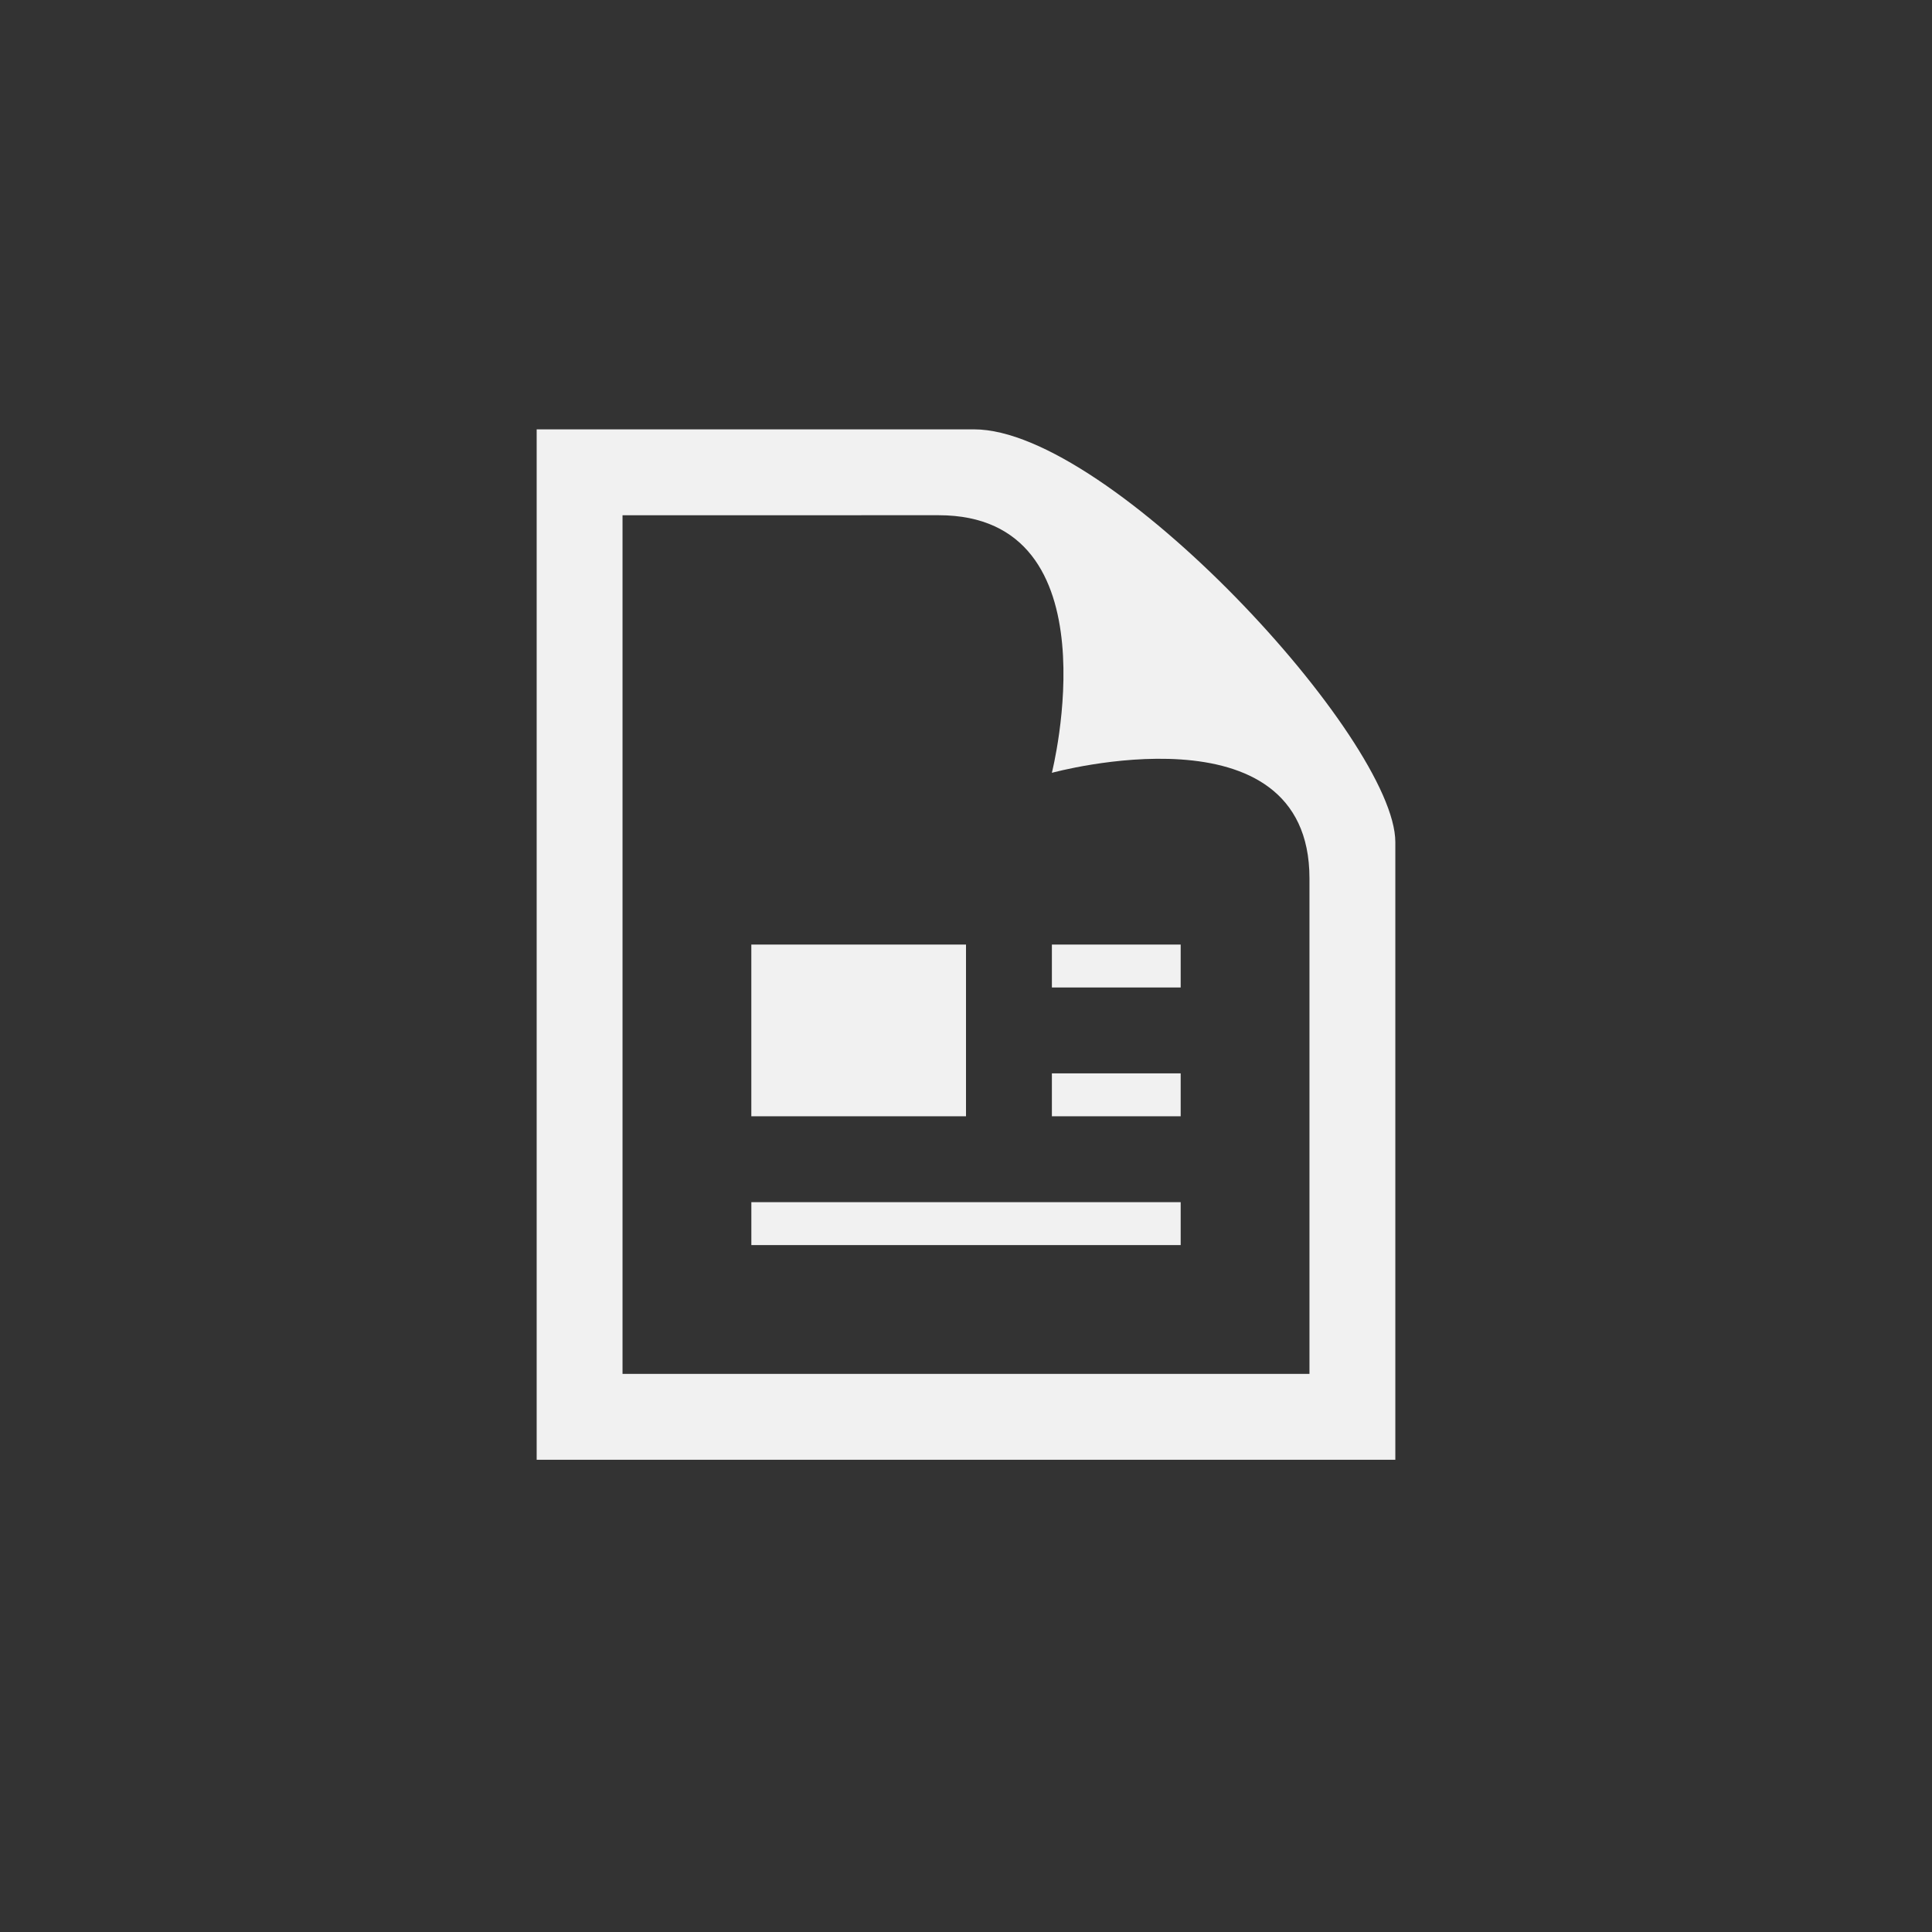 <svg fill="none" height="68" viewBox="0 0 68 68" width="68" xmlns="http://www.w3.org/2000/svg"><rect x="0" y="0" width="68" height="68" fill="#333333" stroke="none"/><path d="m33.036 18.134c6.28 0 3.986 9.067 3.986 9.067s9.067-2.493 9.067 3.713v17.443h-24.178v-30.222zm1.25-3.022h-15.397v36.267h30.222v-21.739c0-3.613-10.046-14.528-14.825-14.528zm7.27 19.645h-4.533v-1.511h4.533zm0 3.022h-4.533v1.511h4.533zm0 4.533h-15.111v1.511h15.111zm-7.556-9.067h-7.556v6.044h7.556z" fill="#f1f1f1"/></svg>